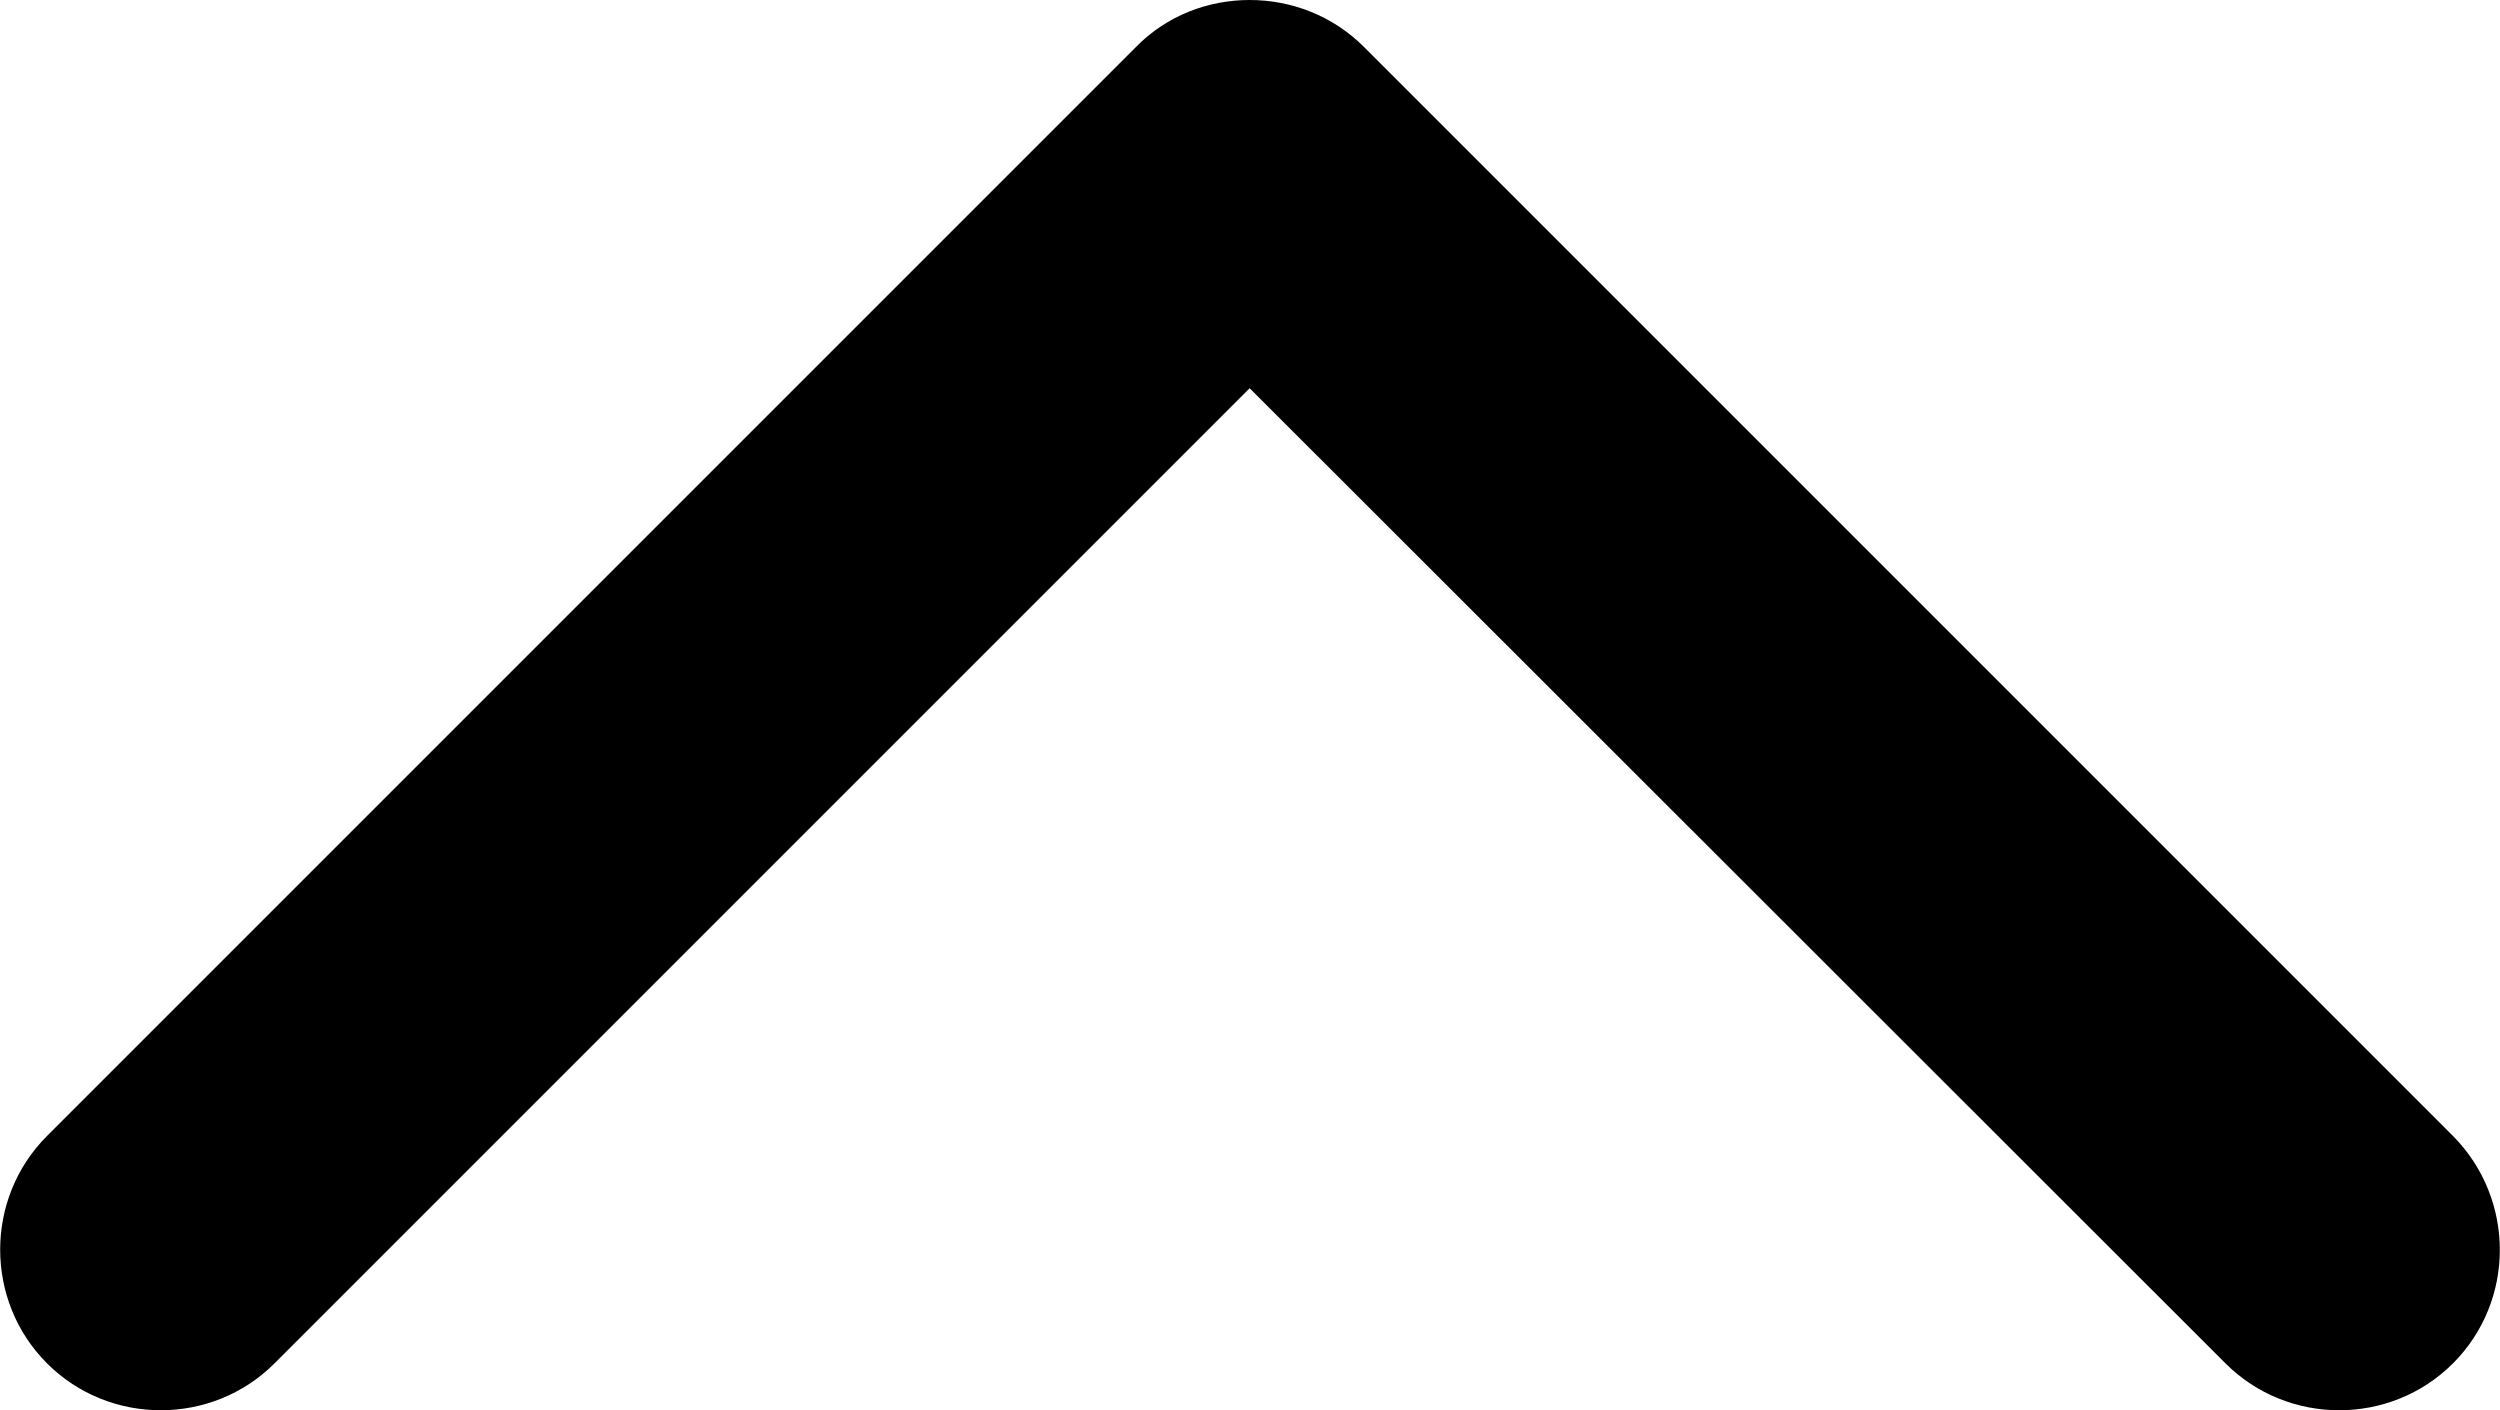 <?xml version="1.0" encoding="utf-8"?>
<!-- Generator: Adobe Illustrator 27.2.0, SVG Export Plug-In . SVG Version: 6.00 Build 0)  -->
<svg version="1.1" id="Layer_1" xmlns="http://www.w3.org/2000/svg" xmlns:xlink="http://www.w3.org/1999/xlink" x="0px" y="0px"
	 viewBox="0 0 356.1 200.9" style="enable-background:new 0 0 356.1 200.9;" xml:space="preserve">
<path d="M349.4,161.8L194.3,6.7C189.8,2.2,183.9,0,178,0c-5.9,0-11.8,2.2-16.2,6.7L6.7,161.8c-8.9,8.9-8.9,23.5,0,32.4
	s23.5,8.9,32.4,0L178,55.3L317,194.2c8.9,8.9,23.5,8.9,32.4,0S358.3,170.8,349.4,161.8z"/>
</svg>
